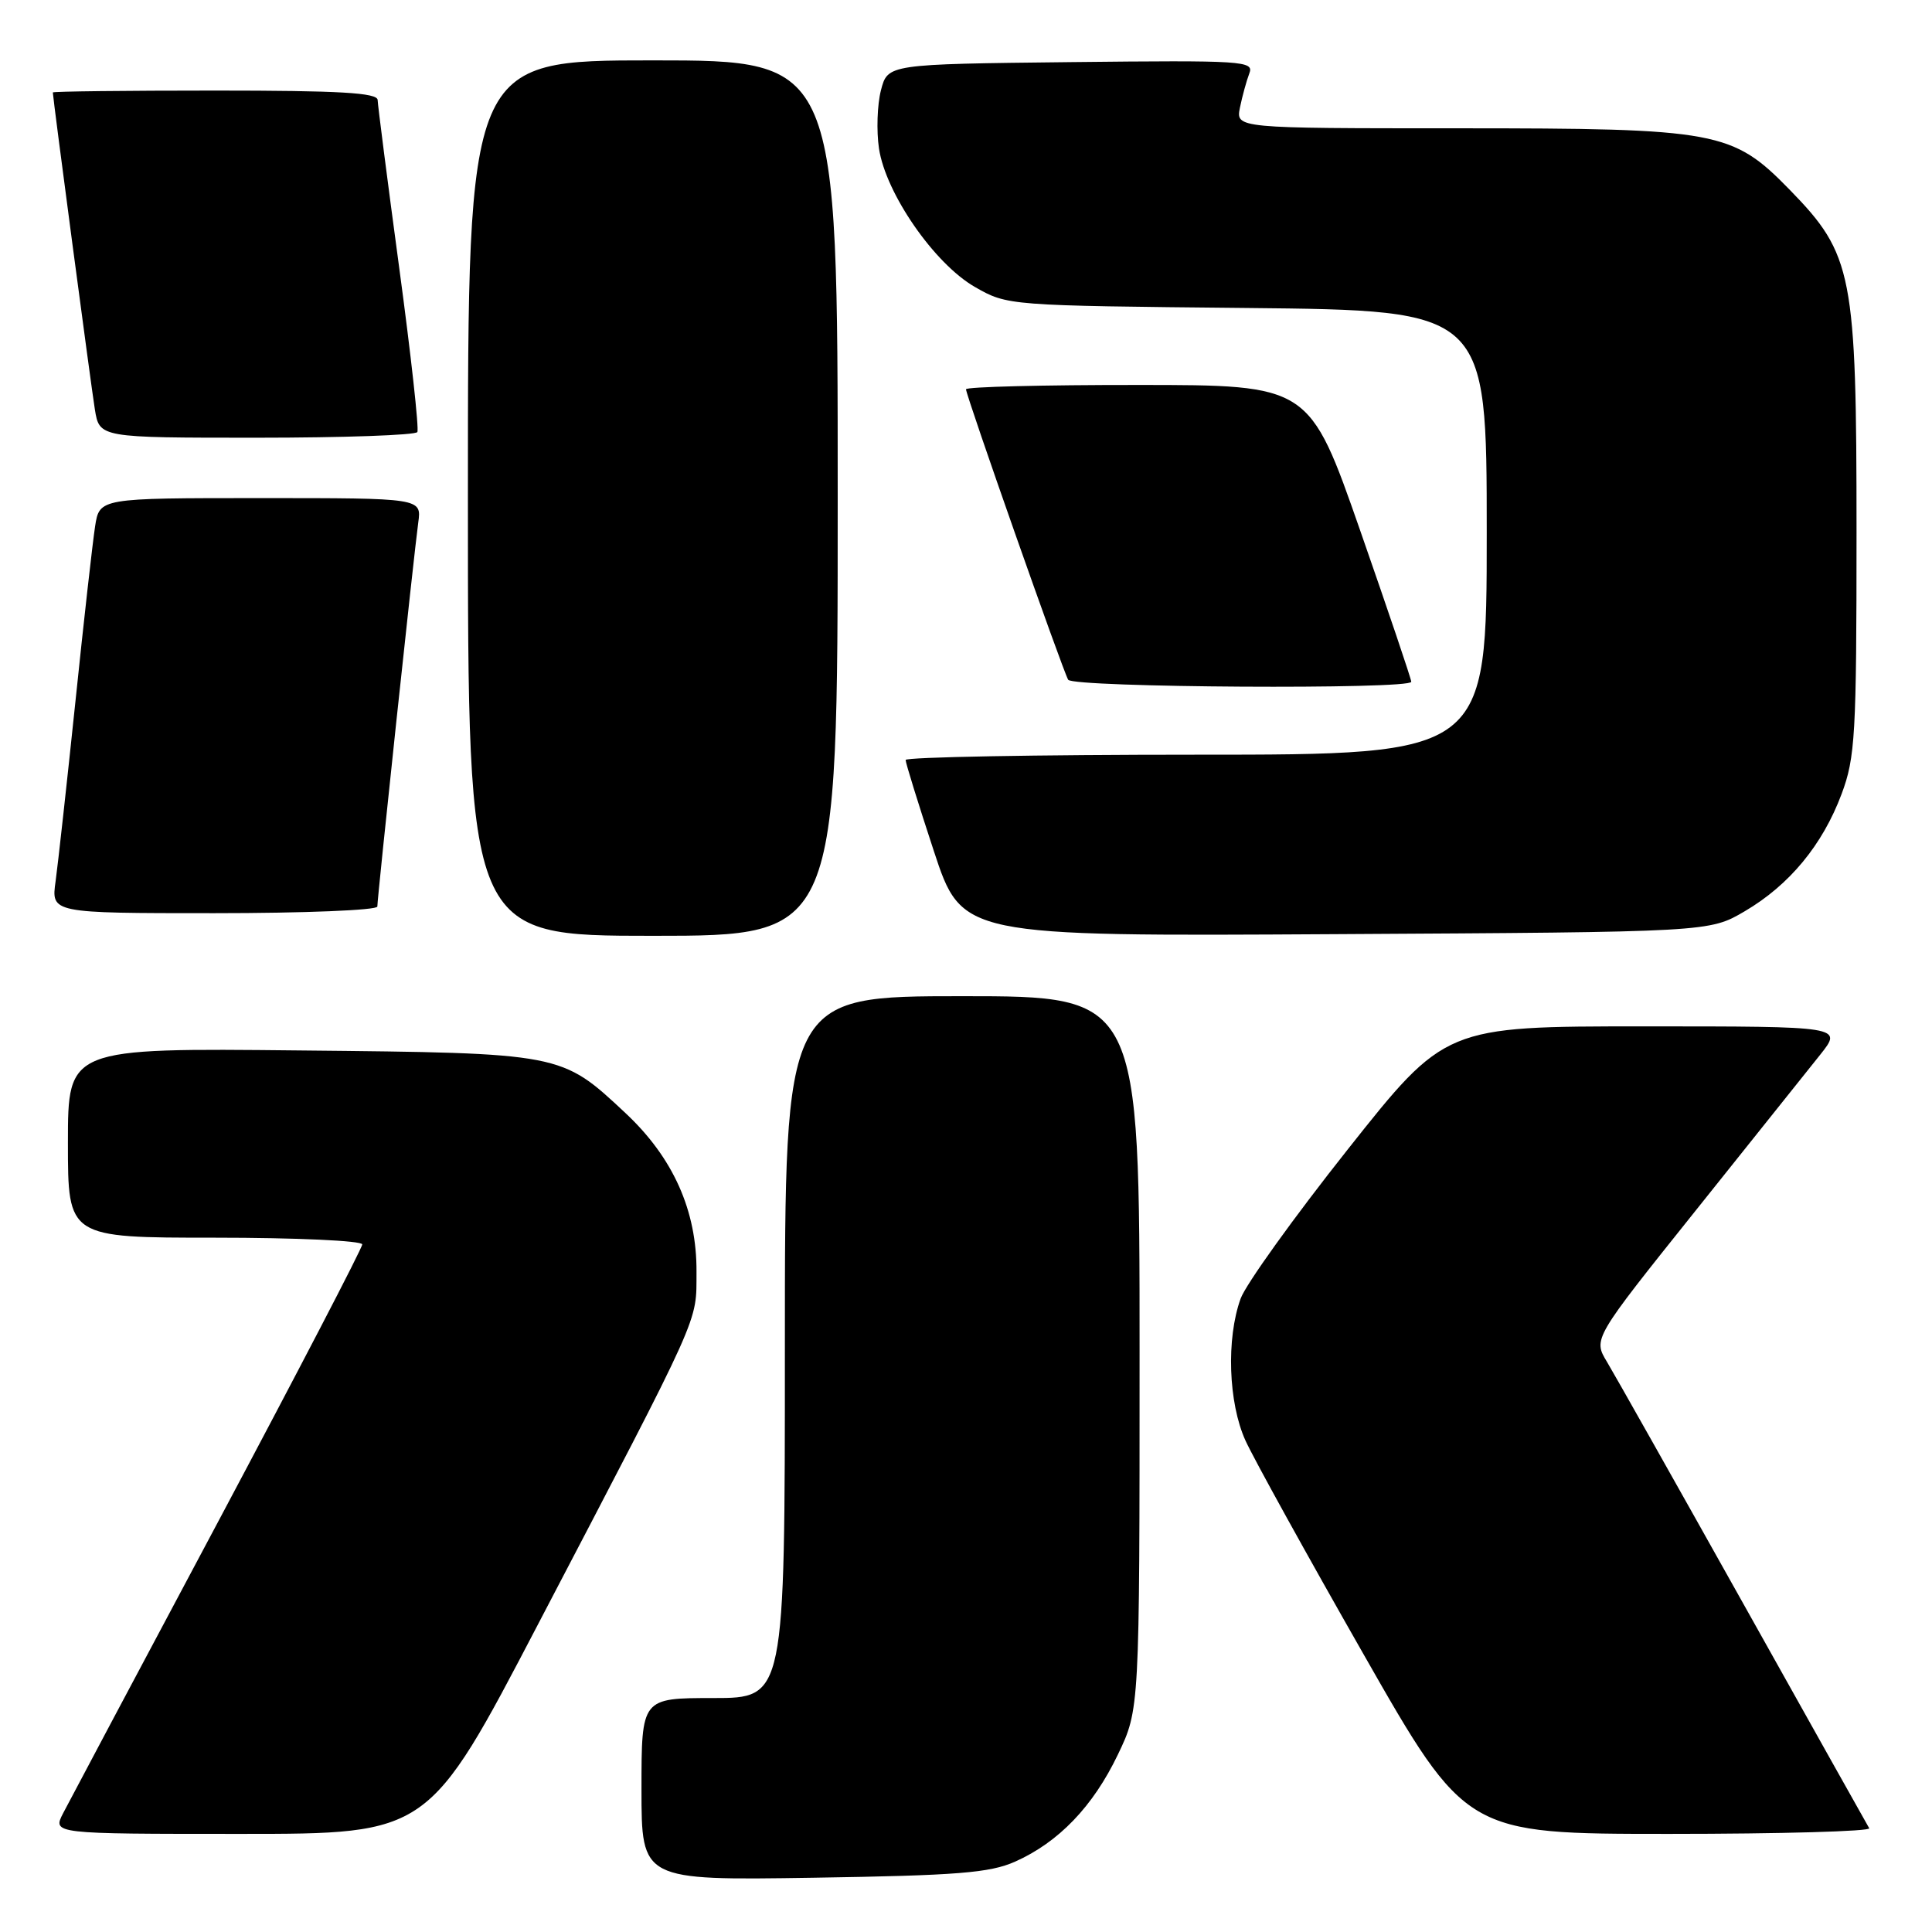 <?xml version="1.0" encoding="UTF-8" standalone="no"?>
<!DOCTYPE svg PUBLIC "-//W3C//DTD SVG 1.1//EN" "http://www.w3.org/Graphics/SVG/1.1/DTD/svg11.dtd" >
<svg xmlns="http://www.w3.org/2000/svg" xmlns:xlink="http://www.w3.org/1999/xlink" version="1.1" viewBox="0 0 256 256">
 <g >
 <path fill="currentColor"
d=" M 134.50 246.68 C 140.27 244.11 144.83 239.37 148.12 232.50 C 151.00 226.50 151.00 226.50 151.00 179.25 C 151.00 132.00 151.00 132.00 127.50 132.00 C 104.00 132.00 104.00 132.00 104.00 178.50 C 104.00 225.00 104.00 225.00 94.50 225.00 C 85.00 225.00 85.00 225.00 85.00 237.08 C 85.00 249.16 85.00 249.16 107.75 248.81 C 126.86 248.51 131.14 248.17 134.50 246.68 Z  M 71.28 215.25 C 93.22 173.26 92.25 175.42 92.29 168.53 C 92.34 160.41 89.19 153.39 82.87 147.48 C 74.35 139.51 74.54 139.54 39.75 139.19 C 9.00 138.87 9.00 138.87 9.00 151.43 C 9.00 164.00 9.00 164.00 28.50 164.00 C 39.23 164.00 48.00 164.40 48.00 164.89 C 48.00 165.38 39.40 181.91 28.90 201.64 C 18.39 221.36 9.15 238.74 8.37 240.25 C 6.95 243.00 6.95 243.00 31.87 243.00 C 56.79 243.00 56.79 243.00 71.28 215.25 Z  M 247.68 242.25 C 247.43 241.84 239.93 228.45 231.00 212.50 C 222.07 196.55 213.94 182.13 212.93 180.45 C 211.09 177.40 211.09 177.40 224.65 160.45 C 232.11 151.13 239.55 141.81 241.19 139.75 C 244.17 136.00 244.17 136.00 217.83 136.00 C 191.50 136.00 191.50 136.00 178.57 152.32 C 171.45 161.30 165.07 170.19 164.39 172.07 C 162.47 177.38 162.76 185.88 165.03 190.88 C 166.13 193.29 173.15 206.00 180.64 219.13 C 194.25 243.00 194.25 243.00 221.19 243.00 C 236.00 243.00 247.92 242.66 247.68 242.25 Z  M 111.00 66.00 C 111.00 8.00 111.00 8.00 86.50 8.00 C 62.00 8.00 62.00 8.00 62.00 66.00 C 62.00 124.00 62.00 124.00 86.50 124.00 C 111.00 124.00 111.00 124.00 111.00 66.00 Z  M 231.18 120.75 C 237.11 117.27 241.50 111.95 244.02 105.21 C 245.83 100.38 246.00 97.38 246.00 70.50 C 246.00 36.27 245.51 33.73 237.16 25.16 C 229.55 17.36 227.64 17.00 193.20 17.00 C 163.75 17.00 163.75 17.00 164.30 14.25 C 164.61 12.74 165.17 10.70 165.54 9.73 C 166.19 8.07 164.82 7.98 141.93 8.23 C 117.63 8.50 117.63 8.50 116.73 11.96 C 116.24 13.86 116.12 17.33 116.47 19.68 C 117.37 25.64 123.82 34.96 129.19 38.03 C 133.49 40.49 133.58 40.50 165.25 40.81 C 197.00 41.13 197.00 41.13 197.00 70.56 C 197.00 100.00 197.00 100.00 158.50 100.00 C 137.32 100.00 120.00 100.32 120.00 100.70 C 120.00 101.09 121.68 106.51 123.73 112.74 C 127.46 124.07 127.46 124.07 176.98 123.78 C 226.50 123.50 226.50 123.50 231.18 120.75 Z  M 50.00 120.12 C 50.00 118.90 54.87 73.22 55.42 69.25 C 55.87 66.00 55.87 66.00 34.53 66.00 C 13.18 66.00 13.18 66.00 12.60 69.75 C 12.28 71.81 11.10 82.28 9.99 93.00 C 8.87 103.72 7.69 114.41 7.37 116.75 C 6.77 121.00 6.77 121.00 28.39 121.00 C 40.27 121.00 50.00 120.61 50.00 120.12 Z  M 187.00 90.34 C 187.00 89.98 183.96 80.99 180.25 70.35 C 173.50 51.01 173.50 51.01 150.75 51.01 C 138.24 51.00 128.00 51.26 128.00 51.58 C 128.00 52.41 140.86 88.97 141.54 90.07 C 142.19 91.11 187.00 91.38 187.00 90.34 Z  M 55.30 57.25 C 55.54 56.84 54.46 47.05 52.90 35.50 C 51.34 23.95 50.06 13.94 50.04 13.25 C 50.01 12.29 45.01 12.00 28.50 12.00 C 16.67 12.00 7.00 12.11 7.00 12.25 C 7.00 12.94 12.05 51.02 12.57 54.25 C 13.18 58.00 13.18 58.00 34.03 58.00 C 45.50 58.00 55.07 57.66 55.30 57.25 Z "/>
</g>
</svg>